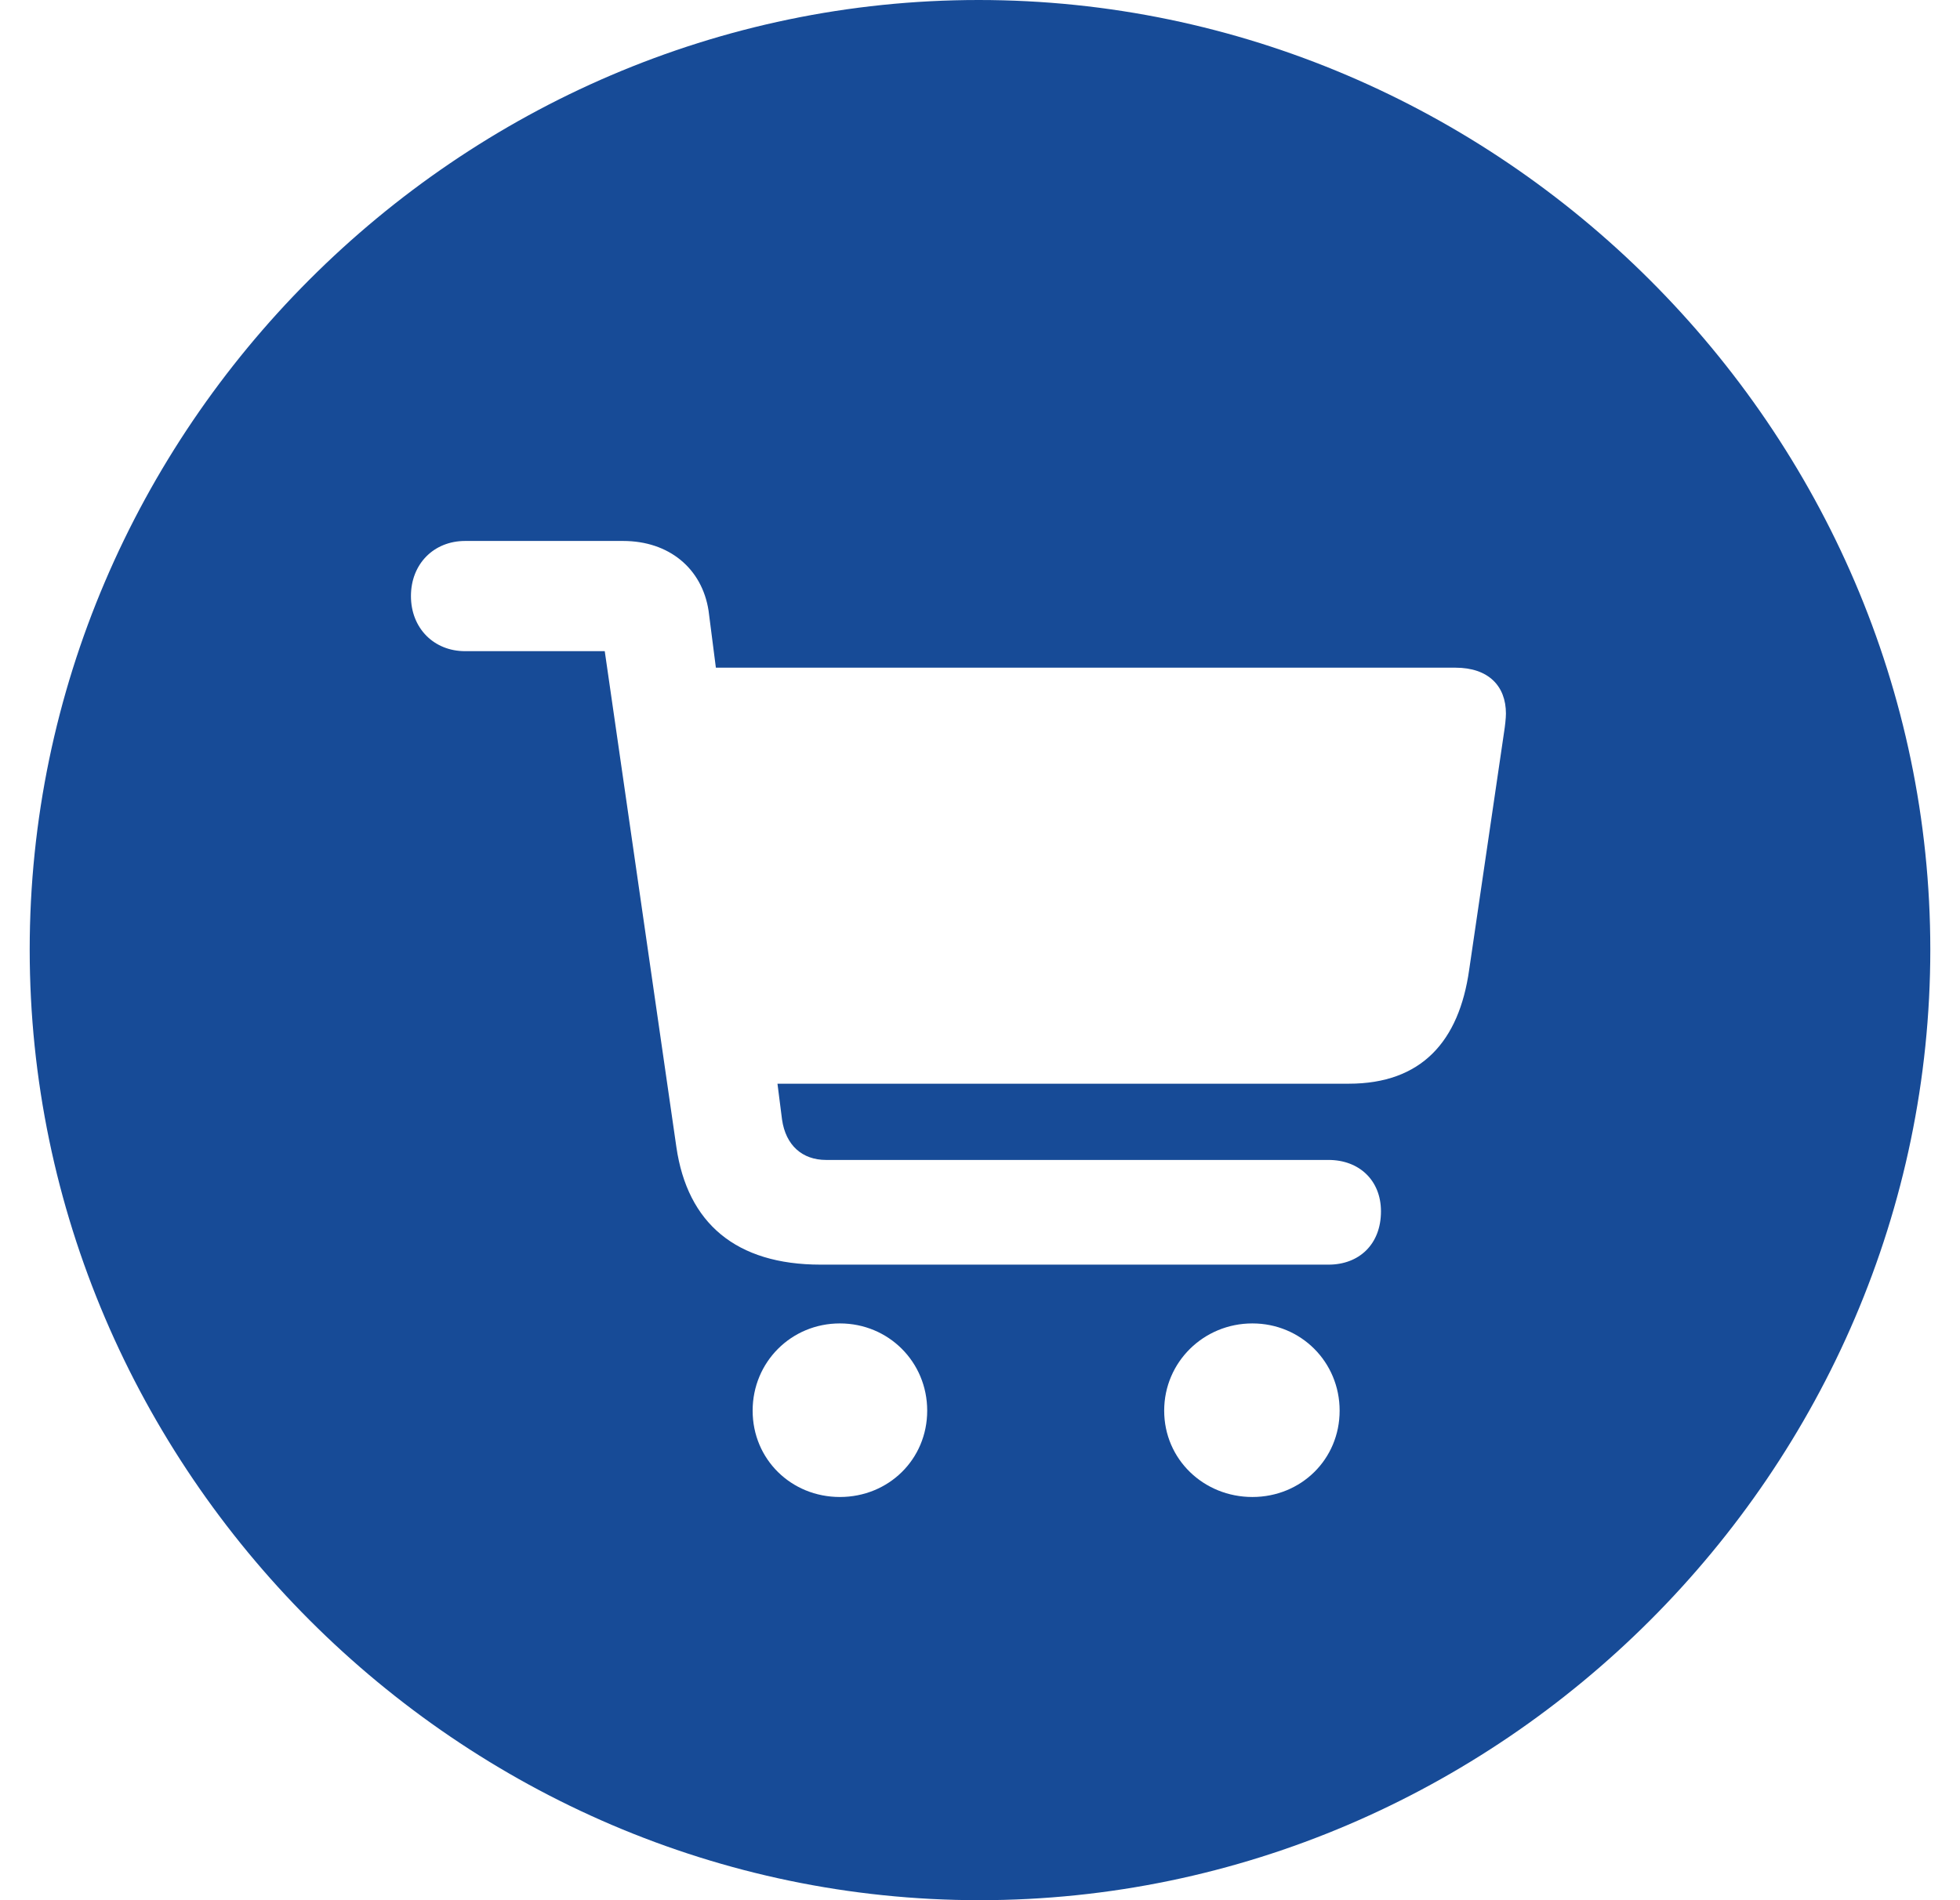 <svg width="33" height="32" viewBox="0 0 33 32" fill="none" xmlns="http://www.w3.org/2000/svg">
<path d="M16.492 32C25.262 32 32.5 24.762 32.5 15.992C32.5 7.238 25.246 0 16.477 0C7.723 0 0.5 7.238 0.5 15.992C0.5 24.762 7.738 32 16.492 32ZM6.919 10.038C6.919 9.496 7.305 9.11 7.831 9.11H10.491C11.265 9.11 11.821 9.574 11.93 10.285L12.053 11.244H24.504C25.061 11.244 25.355 11.553 25.355 12.017C25.355 12.095 25.339 12.234 25.324 12.327L24.736 16.332C24.566 17.539 23.932 18.25 22.71 18.25H13.09L13.167 18.854C13.229 19.287 13.507 19.534 13.909 19.534H22.369C22.88 19.534 23.251 19.874 23.251 20.4C23.251 20.957 22.88 21.297 22.369 21.297H13.817C12.394 21.297 11.574 20.601 11.388 19.317L10.182 10.966H7.831C7.305 10.966 6.919 10.579 6.919 10.038ZM12.672 23.756C12.672 22.937 13.322 22.287 14.141 22.287C14.961 22.287 15.611 22.937 15.611 23.756C15.611 24.576 14.961 25.21 14.141 25.21C13.322 25.21 12.672 24.576 12.672 23.756ZM19.601 23.756C19.601 22.937 20.266 22.287 21.086 22.287C21.905 22.287 22.555 22.937 22.555 23.756C22.555 24.576 21.905 25.21 21.086 25.21C20.266 25.21 19.601 24.576 19.601 23.756Z" fill="url(#paint0_linear)"/>
<defs>
<linearGradient id="paint0_linear" x1="16.5" y1="0" x2="16.5" y2="32" gradientUnits="userSpaceOnUse">
<stop stop-color="#174B97"/>
<stop offset="1" stop-color="#174B97"/>
</linearGradient>
</defs>
</svg>
